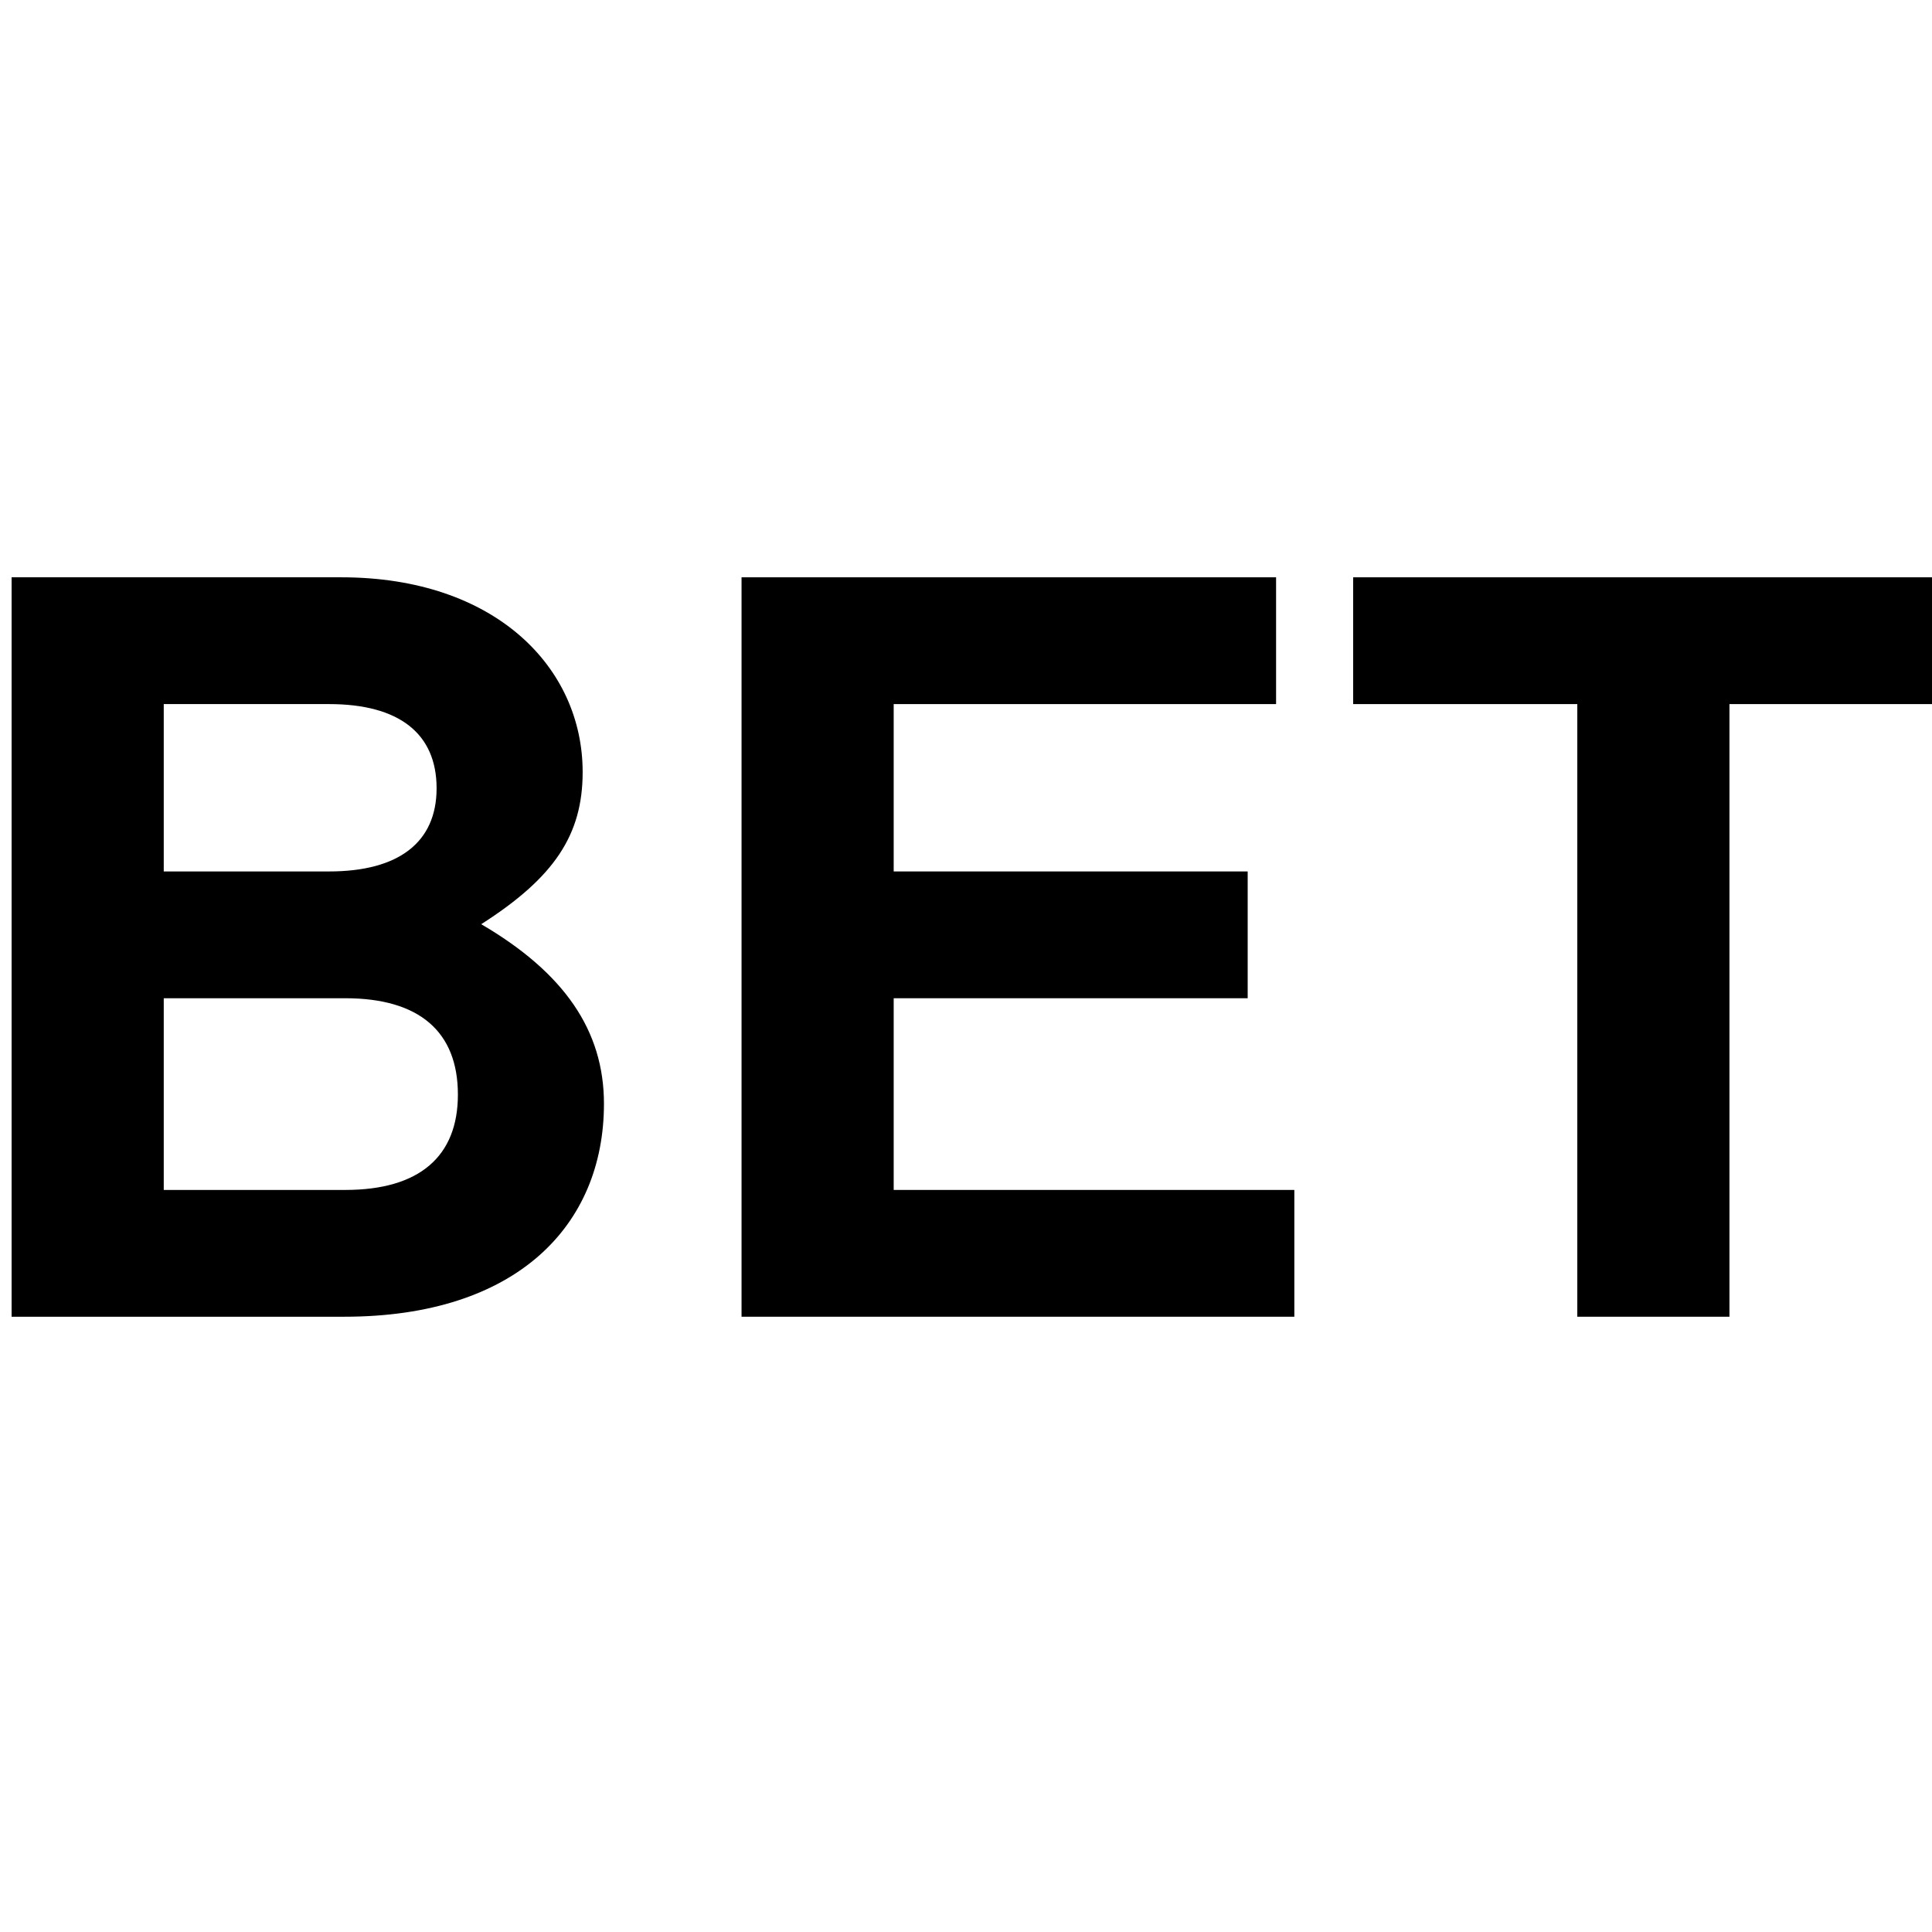 <?xml version="1.0" encoding="UTF-8" standalone="no"?>
<!-- Created with Inkscape (http://www.inkscape.org/) -->

<svg
   xmlns:dc="http://purl.org/dc/elements/1.1/"
   xmlns:cc="http://creativecommons.org/ns#"
   xmlns:rdf="http://www.w3.org/1999/02/22-rdf-syntax-ns#"
   xmlns:svg="http://www.w3.org/2000/svg"
   xmlns="http://www.w3.org/2000/svg"
   xmlns:sodipodi="http://sodipodi.sourceforge.net/DTD/sodipodi-0.dtd"
   xmlns:inkscape="http://www.inkscape.org/namespaces/inkscape"
   width="16px"
   height="16px"
   id="svg3121"
   version="1.1"
   inkscape:version="0.48.4 r9939"
   sodipodi:docname="mask.svg">
  <defs
     id="defs3123" />
  <sodipodi:namedview
     id="base"
     pagecolor="#ffffff"
     bordercolor="#666666"
     borderopacity="1.0"
     inkscape:pageopacity="0.0"
     inkscape:pageshadow="2"
     inkscape:zoom="15.696216"
     inkscape:cx="13.449572"
     inkscape:cy="21.263116"
     inkscape:current-layer="layer1"
     showgrid="true"
     inkscape:grid-bbox="true"
     inkscape:document-units="px"
     inkscape:window-width="1394"
     inkscape:window-height="848"
     inkscape:window-x="137"
     inkscape:window-y="24"
     inkscape:window-maximized="0" />
  <g
     id="layer1"
     inkscape:label="Layer 1"
     inkscape:groupmode="layer">
    <g
       style="font-size:40px;font-style:normal;font-weight:normal;line-height:125%;letter-spacing:0px;word-spacing:0px;fill:#000000;fill-opacity:1;stroke:none;font-family:Sans"
       id="text3806"
       transform="matrix(0.21,0,0,0.21,-1.061,9.498)">
      <path
         d="m 28.87,-1.702 c 0,-2.88 -1.56,-5.16 -4.84,-7.08 2.88,-1.84 4,-3.52 4,-6 0,-4.12 -3.44,-7.68 -9.52,-7.68 l -13,0 0,29.16 13.12,0 c 6.8,0 10.24,-3.6 10.24,-8.4 m -6.6,-12.44 c 0,2.12 -1.48,3.28 -4.24,3.28 l -6.52,0 0,-6.6 6.52,0 c 2.76,0 4.24,1.16 4.24,3.32 m 0.84,12.08 c 0,2.44 -1.52,3.76 -4.44,3.76 l -7.16,0 0,-7.56 7.16,0 c 2.92,0 4.44,1.32 4.44,3.8"
         style="font-variant:normal;font-weight:bold;font-stretch:normal;font-family:TeX Gyre Heros;-inkscape-font-specification:TeX Gyre Heros Bold"
         id="path3811"
         inkscape:connector-curvature="0" />
      <path
         d="m 56.096,6.698 0,-5 -15.8,0 0,-7.56 13.96,0 0,-5 -13.96,0 0,-6.6 15.08,0 0,-5 -21.08,0 0,29.16 21.8,0"
         style="font-variant:normal;font-weight:bold;font-stretch:normal;font-family:TeX Gyre Heros;-inkscape-font-specification:TeX Gyre Heros Bold"
         id="path3813"
         inkscape:connector-curvature="0" />
      <path
         d="m 81.775,-17.462 0,-5 -23.36,0 0,5 8.84,0 0,24.16 6,0 0,-24.16 8.52,0"
         style="font-variant:normal;font-weight:bold;font-stretch:normal;font-family:TeX Gyre Heros;-inkscape-font-specification:TeX Gyre Heros Bold"
         id="path3815"
         inkscape:connector-curvature="0" />
    </g>
  </g>
</svg>
